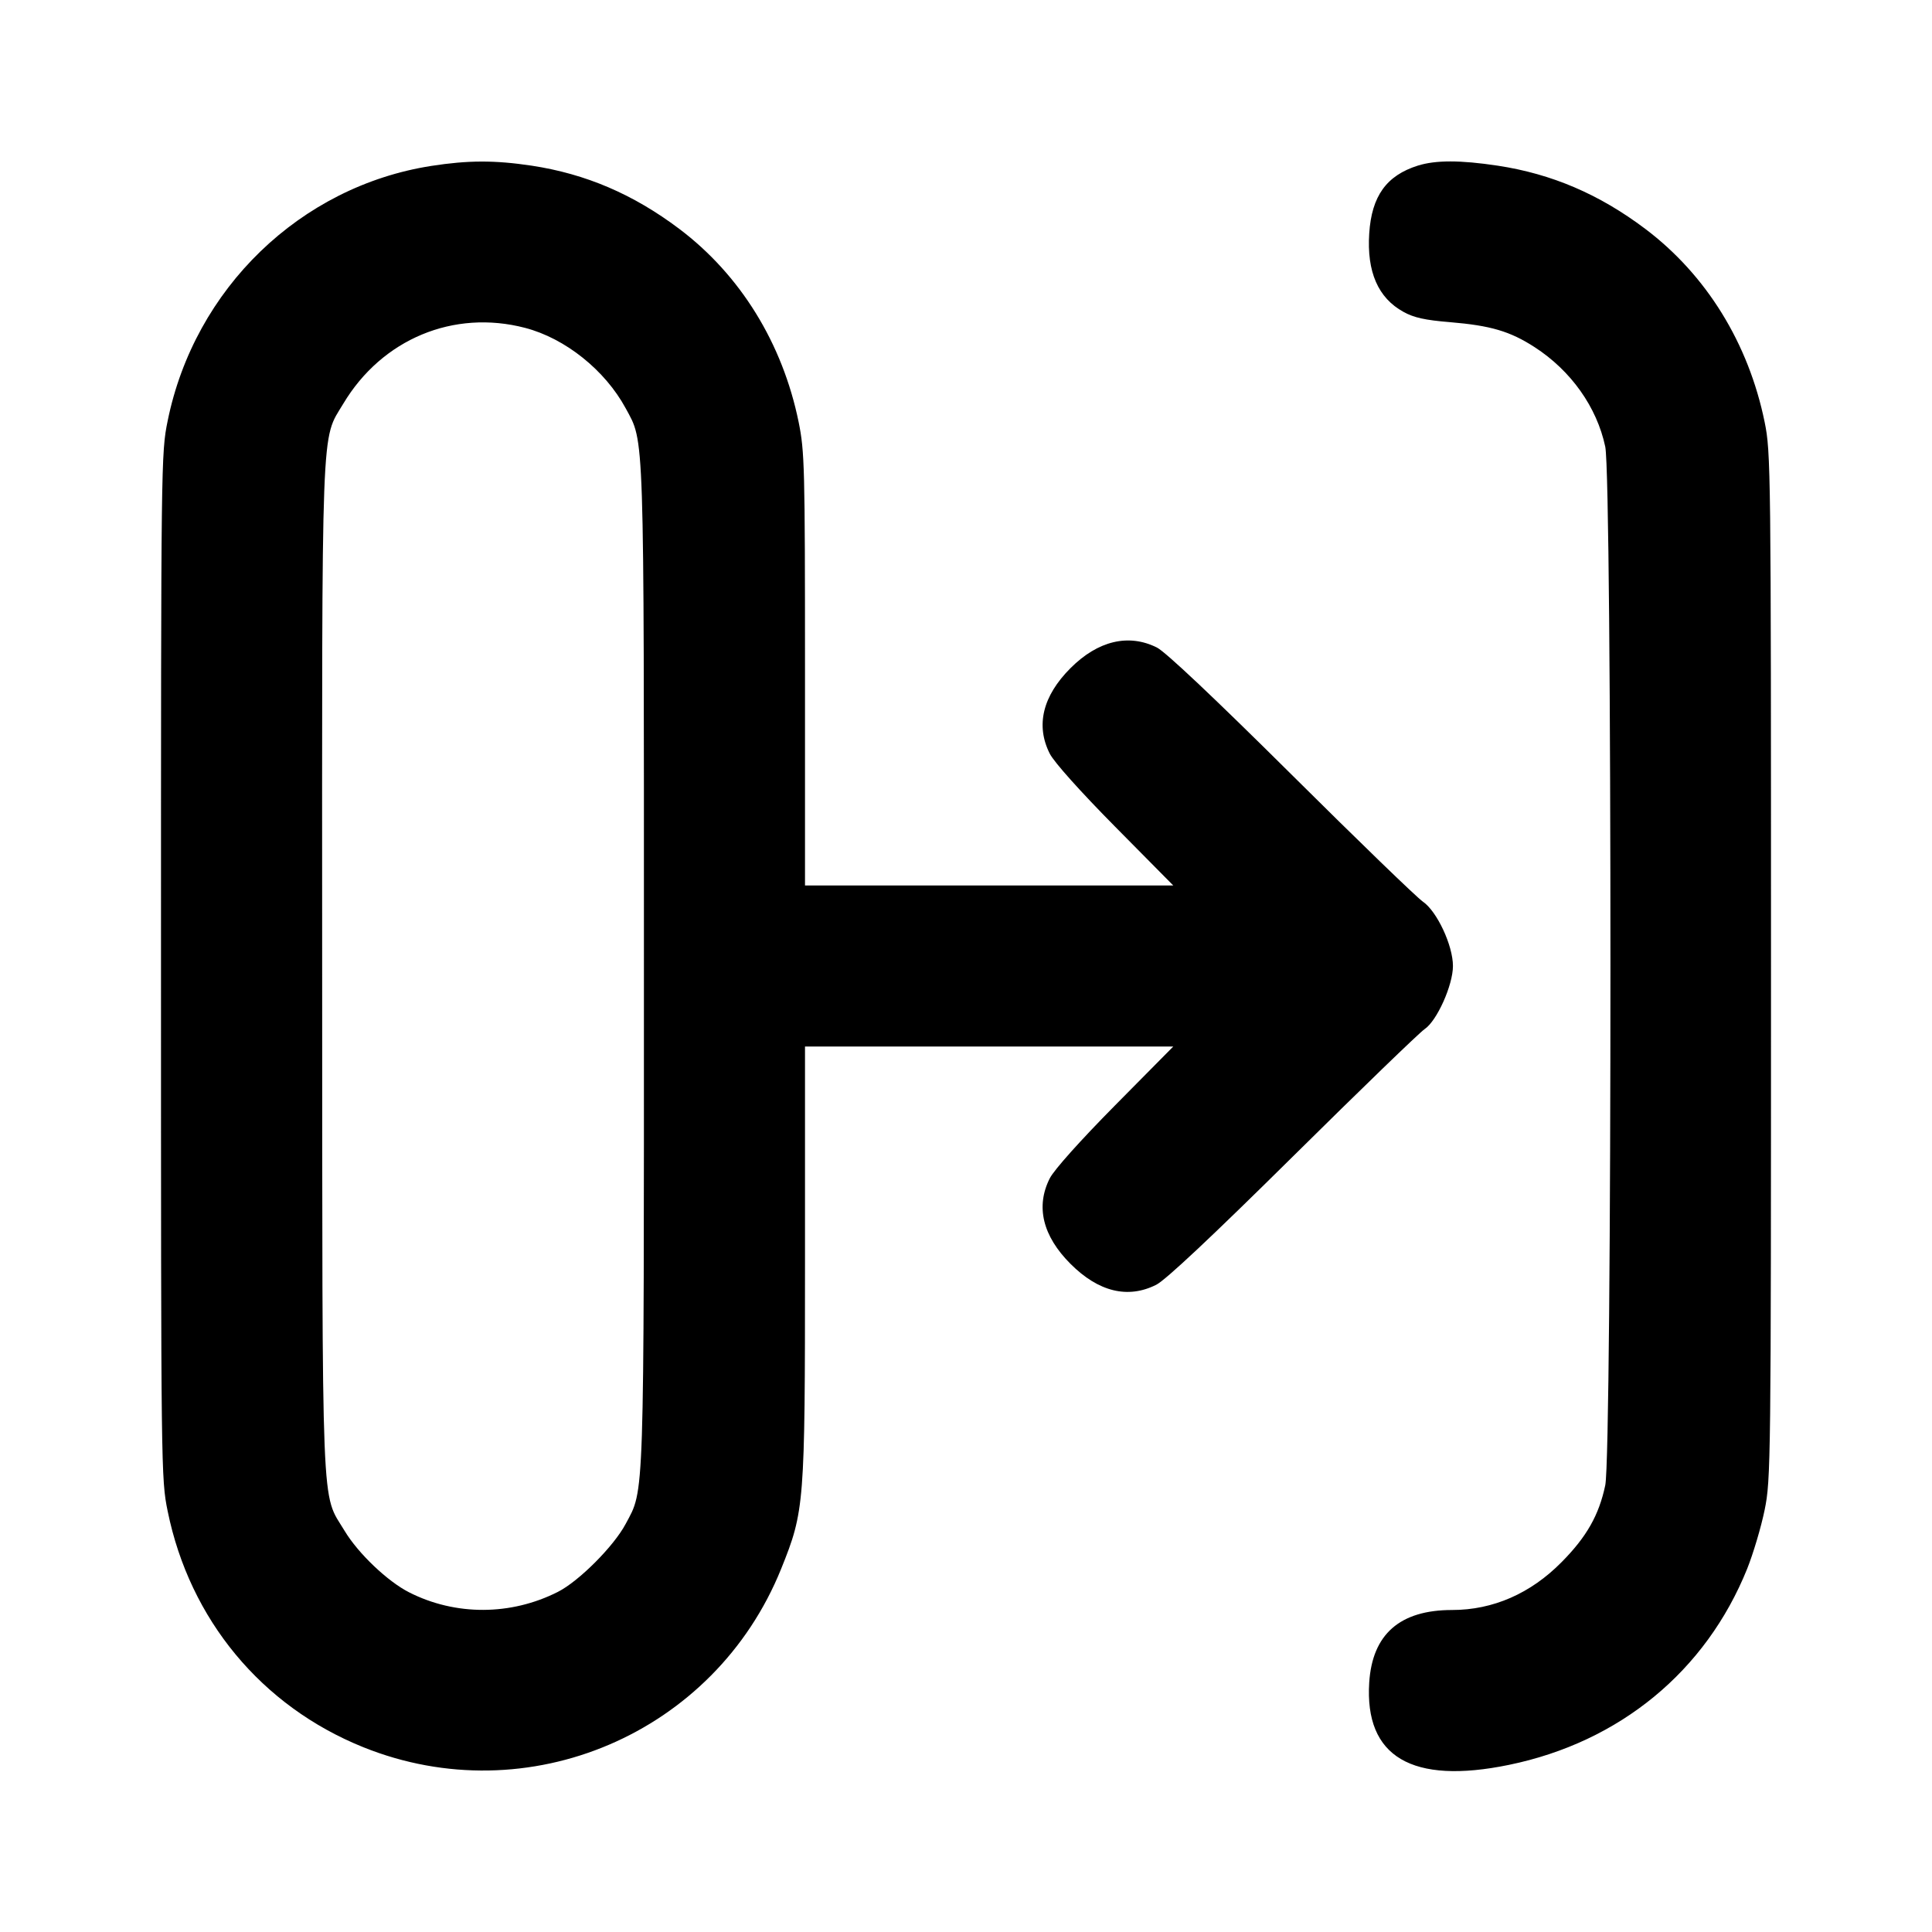 <svg xmlns="http://www.w3.org/2000/svg" width="24" height="24" viewBox="0 0 24 24" fill="none" stroke="currentColor" stroke-width="2" stroke-linecap="round" stroke-linejoin="round" class="icon icon-tabler icons-tabler-outline icon-tabler-transition-right"><path d="M5.358 2.061 C 3.731 2.315,2.417 3.584,2.083 5.227 C 2.001 5.627,2.000 5.723,2.000 12.000 C 2.000 18.277,2.001 18.373,2.083 18.773 C 2.357 20.118,3.249 21.195,4.512 21.704 C 6.558 22.528,8.877 21.538,9.704 19.488 C 9.994 18.768,10.000 18.691,10.000 15.684 L 10.000 13.000 12.288 13.000 L 14.575 13.000 13.853 13.730 C 13.420 14.168,13.095 14.531,13.041 14.637 C 12.863 14.988,12.952 15.354,13.299 15.701 C 13.646 16.048,14.011 16.137,14.363 15.960 C 14.480 15.901,15.051 15.365,16.062 14.365 C 16.899 13.537,17.634 12.826,17.697 12.784 C 17.850 12.682,18.049 12.238,18.049 12.000 C 18.049 11.745,17.851 11.321,17.676 11.201 C 17.601 11.150,16.865 10.438,16.040 9.618 C 15.085 8.670,14.479 8.098,14.372 8.044 C 14.020 7.868,13.639 7.959,13.299 8.299 C 12.952 8.646,12.863 9.012,13.041 9.363 C 13.095 9.469,13.420 9.832,13.853 10.270 L 14.575 11.000 12.288 11.000 L 10.000 11.000 10.000 8.316 C 10.000 5.796,9.995 5.609,9.921 5.243 C 9.721 4.264,9.197 3.415,8.438 2.843 C 7.866 2.412,7.276 2.160,6.605 2.058 C 6.144 1.989,5.816 1.990,5.358 2.061 M17.614 2.057 C 17.223 2.180,17.039 2.436,17.009 2.900 C 16.978 3.377,17.119 3.701,17.434 3.874 C 17.563 3.946,17.704 3.977,18.012 4.002 C 18.517 4.044,18.758 4.115,19.063 4.312 C 19.516 4.605,19.837 5.058,19.941 5.549 C 20.027 5.954,20.027 18.046,19.941 18.451 C 19.863 18.821,19.710 19.091,19.400 19.404 C 19.015 19.795,18.547 20.000,18.038 20.000 C 17.391 20.000,17.048 20.300,17.009 20.900 C 16.950 21.824,17.539 22.172,18.744 21.924 C 20.121 21.641,21.191 20.760,21.704 19.488 C 21.779 19.300,21.877 18.972,21.921 18.757 C 21.998 18.378,22.000 18.195,22.000 12.000 C 22.000 5.805,21.998 5.622,21.921 5.243 C 21.721 4.264,21.197 3.415,20.438 2.843 C 19.866 2.412,19.276 2.160,18.605 2.058 C 18.139 1.988,17.836 1.988,17.614 2.057 M6.523 4.073 C 7.022 4.203,7.516 4.599,7.772 5.071 C 8.007 5.505,7.999 5.261,7.999 12.000 C 7.999 18.736,8.007 18.492,7.772 18.931 C 7.625 19.208,7.191 19.643,6.930 19.775 C 6.346 20.071,5.658 20.073,5.083 19.781 C 4.816 19.646,4.449 19.297,4.281 19.017 C 3.987 18.529,4.005 18.979,4.002 12.028 C 4.000 5.109,3.986 5.479,4.265 5.014 C 4.745 4.212,5.635 3.841,6.523 4.073 " stroke="none" fill="black" fill-rule="evenodd"></path></svg>